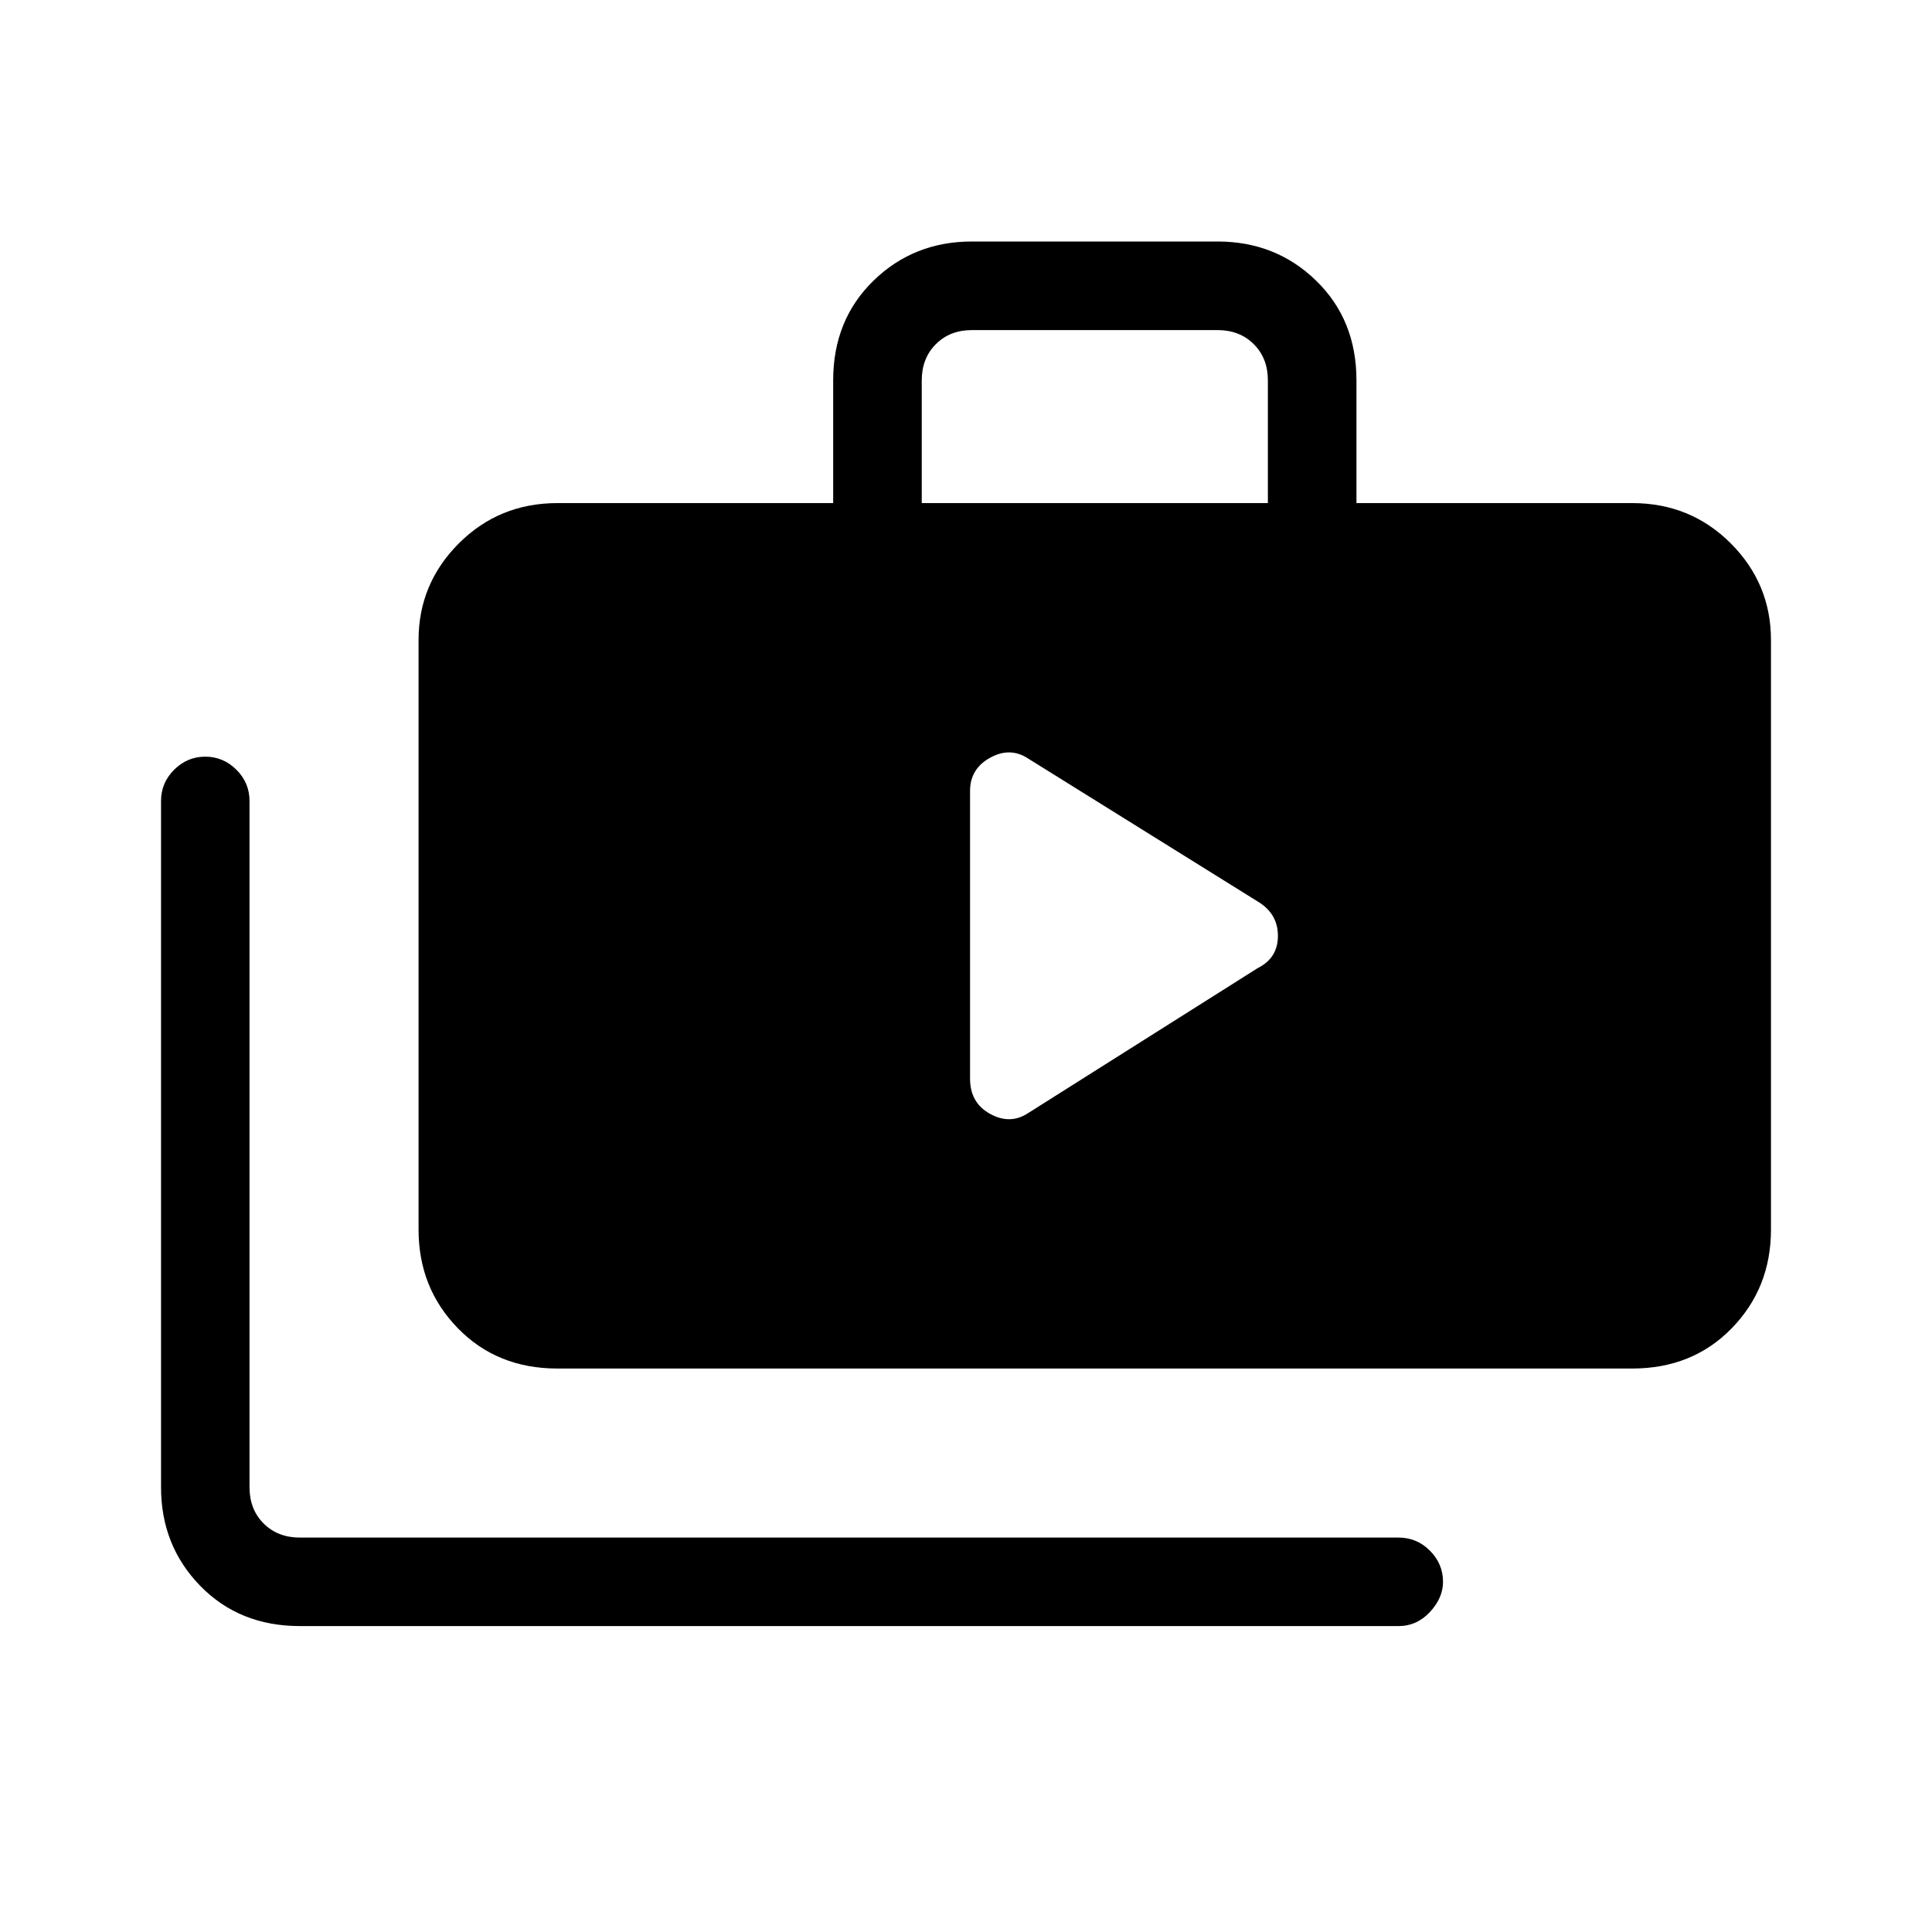 <svg xmlns="http://www.w3.org/2000/svg" height="20" width="20"><path d="M10.042 11.167Q10.042 11.417 10.25 11.531Q10.458 11.646 10.646 11.521L13.021 10.021Q13.229 9.917 13.229 9.688Q13.229 9.458 13.021 9.333L10.646 7.854Q10.458 7.729 10.25 7.844Q10.042 7.958 10.042 8.188ZM3.104 16.833Q2.479 16.833 2.073 16.417Q1.667 16 1.667 15.396V8.292Q1.667 8.104 1.802 7.969Q1.938 7.833 2.125 7.833Q2.312 7.833 2.448 7.969Q2.583 8.104 2.583 8.292V15.396Q2.583 15.625 2.729 15.771Q2.875 15.917 3.104 15.917H14.479Q14.667 15.917 14.802 16.052Q14.938 16.188 14.938 16.375Q14.938 16.542 14.802 16.688Q14.667 16.833 14.479 16.833ZM5.771 14.167Q5.146 14.167 4.74 13.75Q4.333 13.333 4.333 12.729V6.625Q4.333 6.042 4.75 5.625Q5.167 5.208 5.771 5.208H8.625V3.938Q8.625 3.312 9.042 2.906Q9.458 2.5 10.062 2.5H12.604Q13.208 2.5 13.625 2.906Q14.042 3.312 14.042 3.938V5.208H16.896Q17.5 5.208 17.917 5.625Q18.333 6.042 18.333 6.625V12.729Q18.333 13.333 17.927 13.75Q17.521 14.167 16.896 14.167ZM9.542 5.208H13.125V3.938Q13.125 3.708 12.979 3.563Q12.833 3.417 12.604 3.417H10.062Q9.833 3.417 9.688 3.563Q9.542 3.708 9.542 3.938Z"/></svg>